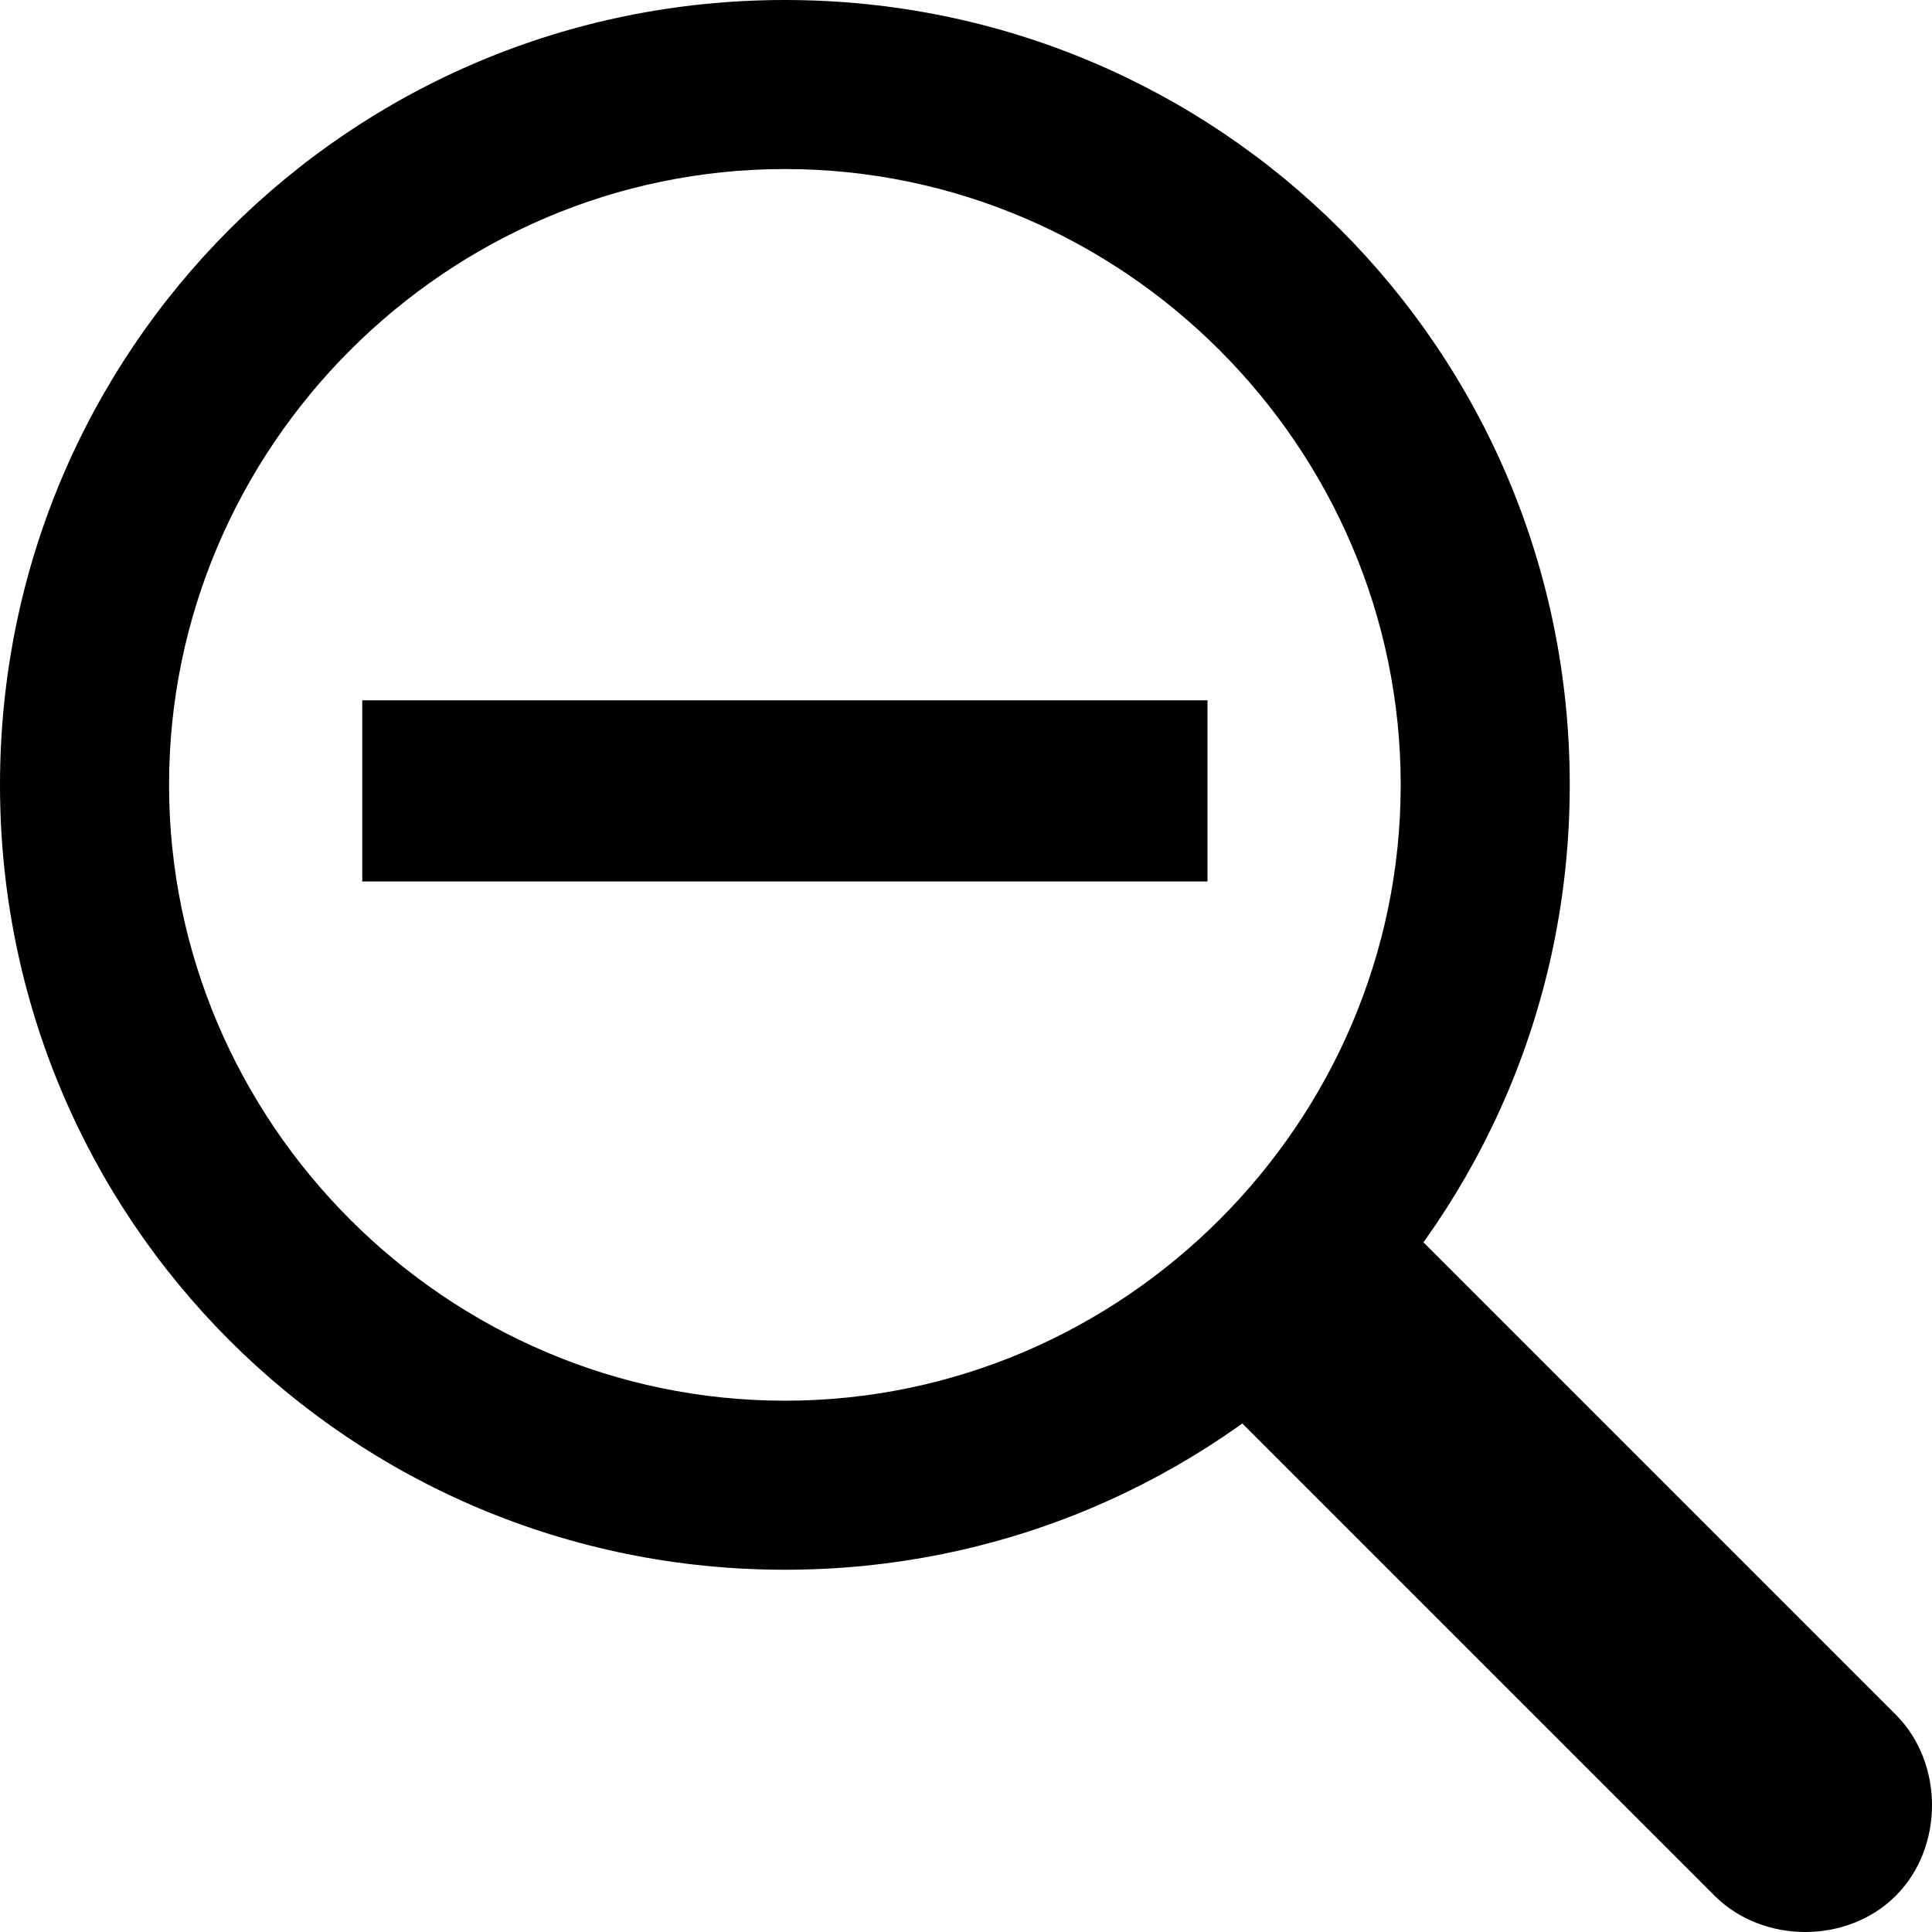 <svg xmlns="http://www.w3.org/2000/svg" viewBox="0 0 16 16"><path d="M15.7,14.2l-4-4l-1.5,1.5l4,4c0.4,0.4,1.1,0.4,1.5,0C16.1,15.3,16.1,14.6,15.7,14.2z"/><path d="M6.5,1.4c2.8,0,5.1,2.3,5.1,5.1s-2.3,5.1-5.1,5.1S1.4,9.3,1.4,6.5S3.7,1.4,6.5,1.4 M6.5,0C2.9,0,0,2.9,0,6.5S2.9,13,6.5,13S13,10.1,13,6.5S10.1,0,6.5,0L6.5,0z"/><rect width="7" height="1.5" x="3" y="5.8"/></svg>